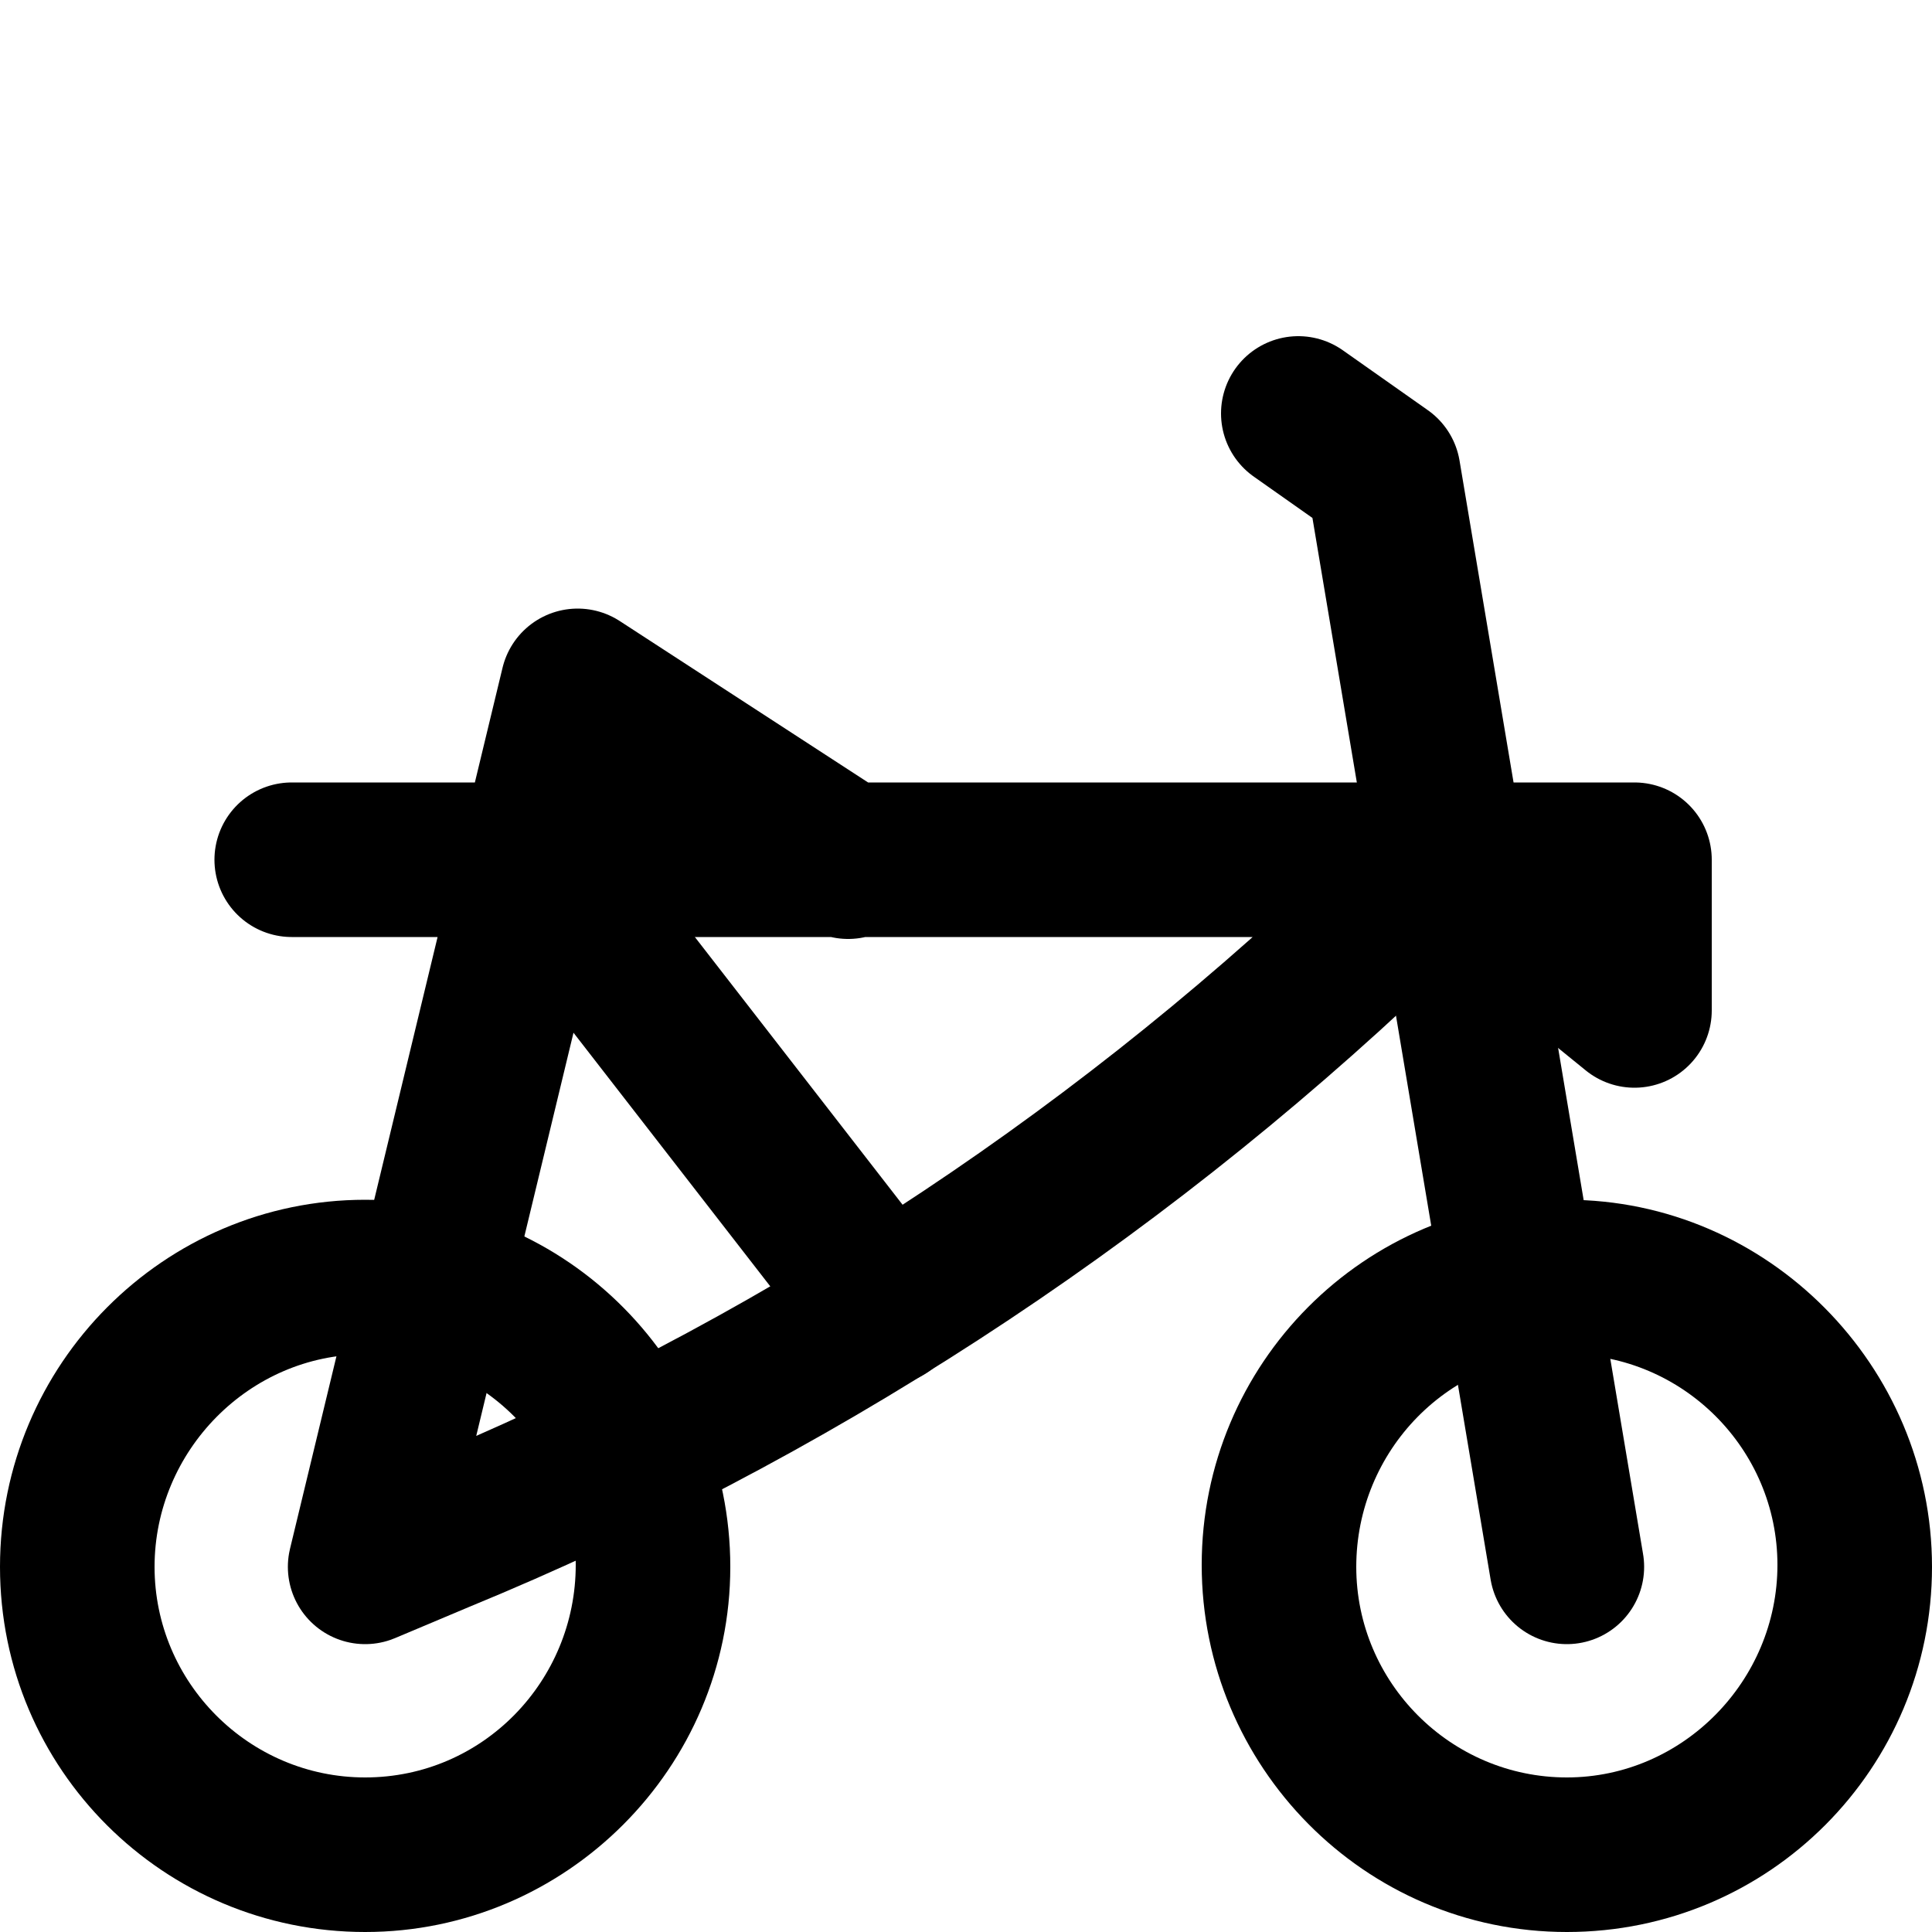 <?xml version="1.0" encoding="utf-8"?>
<!-- Generator: Adobe Illustrator 25.0.0, SVG Export Plug-In . SVG Version: 6.00 Build 0)  -->
<svg version="1.1" id="Layer_1" xmlns="http://www.w3.org/2000/svg" xmlns:xlink="http://www.w3.org/1999/xlink" x="0px" y="0px"
	 viewBox="0 0 100 100" style="enable-background:new 0 0 100 100;" xml:space="preserve">
<style type="text/css">
	.st0{fill:#EF5355;}
	.st1{fill:#70C9CB;}
	.st2{fill:#FFE44D;}
	.st3{fill:none;stroke:#000000;stroke-width:8;stroke-linecap:round;stroke-linejoin:round;stroke-miterlimit:10;}
	.st4{fill:none;stroke:#000000;stroke-width:8;stroke-linecap:round;stroke-miterlimit:10;}
</style>
<g>
	<path d="M81.1,70.1c6,0,10.9,4.9,10.9,10.9S87.1,92,81.1,92s-10.9-4.9-10.9-10.9S75,70.1,81.1,70.1 M81.1,62.1
		c-10.5,0-18.9,8.5-18.9,18.9S70.6,100,81.1,100S100,91.5,100,81.1S91.5,62.1,81.1,62.1L81.1,62.1z"/>
</g>
<g>
	<path d="M18.9,70.1c6,0,10.9,4.9,10.9,10.9S25,92,18.9,92C12.9,92,8,87.1,8,81.1S12.9,70.1,18.9,70.1 M18.9,62.1
		C8.5,62.1,0,70.6,0,81.1S8.5,100,18.9,100s18.9-8.5,18.9-18.9S29.4,62.1,18.9,62.1L18.9,62.1z"/>
</g>
<polyline class="st3" points="81.1,81.1 71.6,24.5 67.2,21.4 "/>
<path class="st3" d="M15.1,44.5h69.5v7.8l-9.6-7.8l-3.6,3.4C57.2,61.4,40.7,72.1,22.7,79.5l-3.8,1.6l11-45.6l14,9.1"/>
<line class="st3" x1="27.8" y1="44.5" x2="45.8" y2="67.7"/>
</svg>
